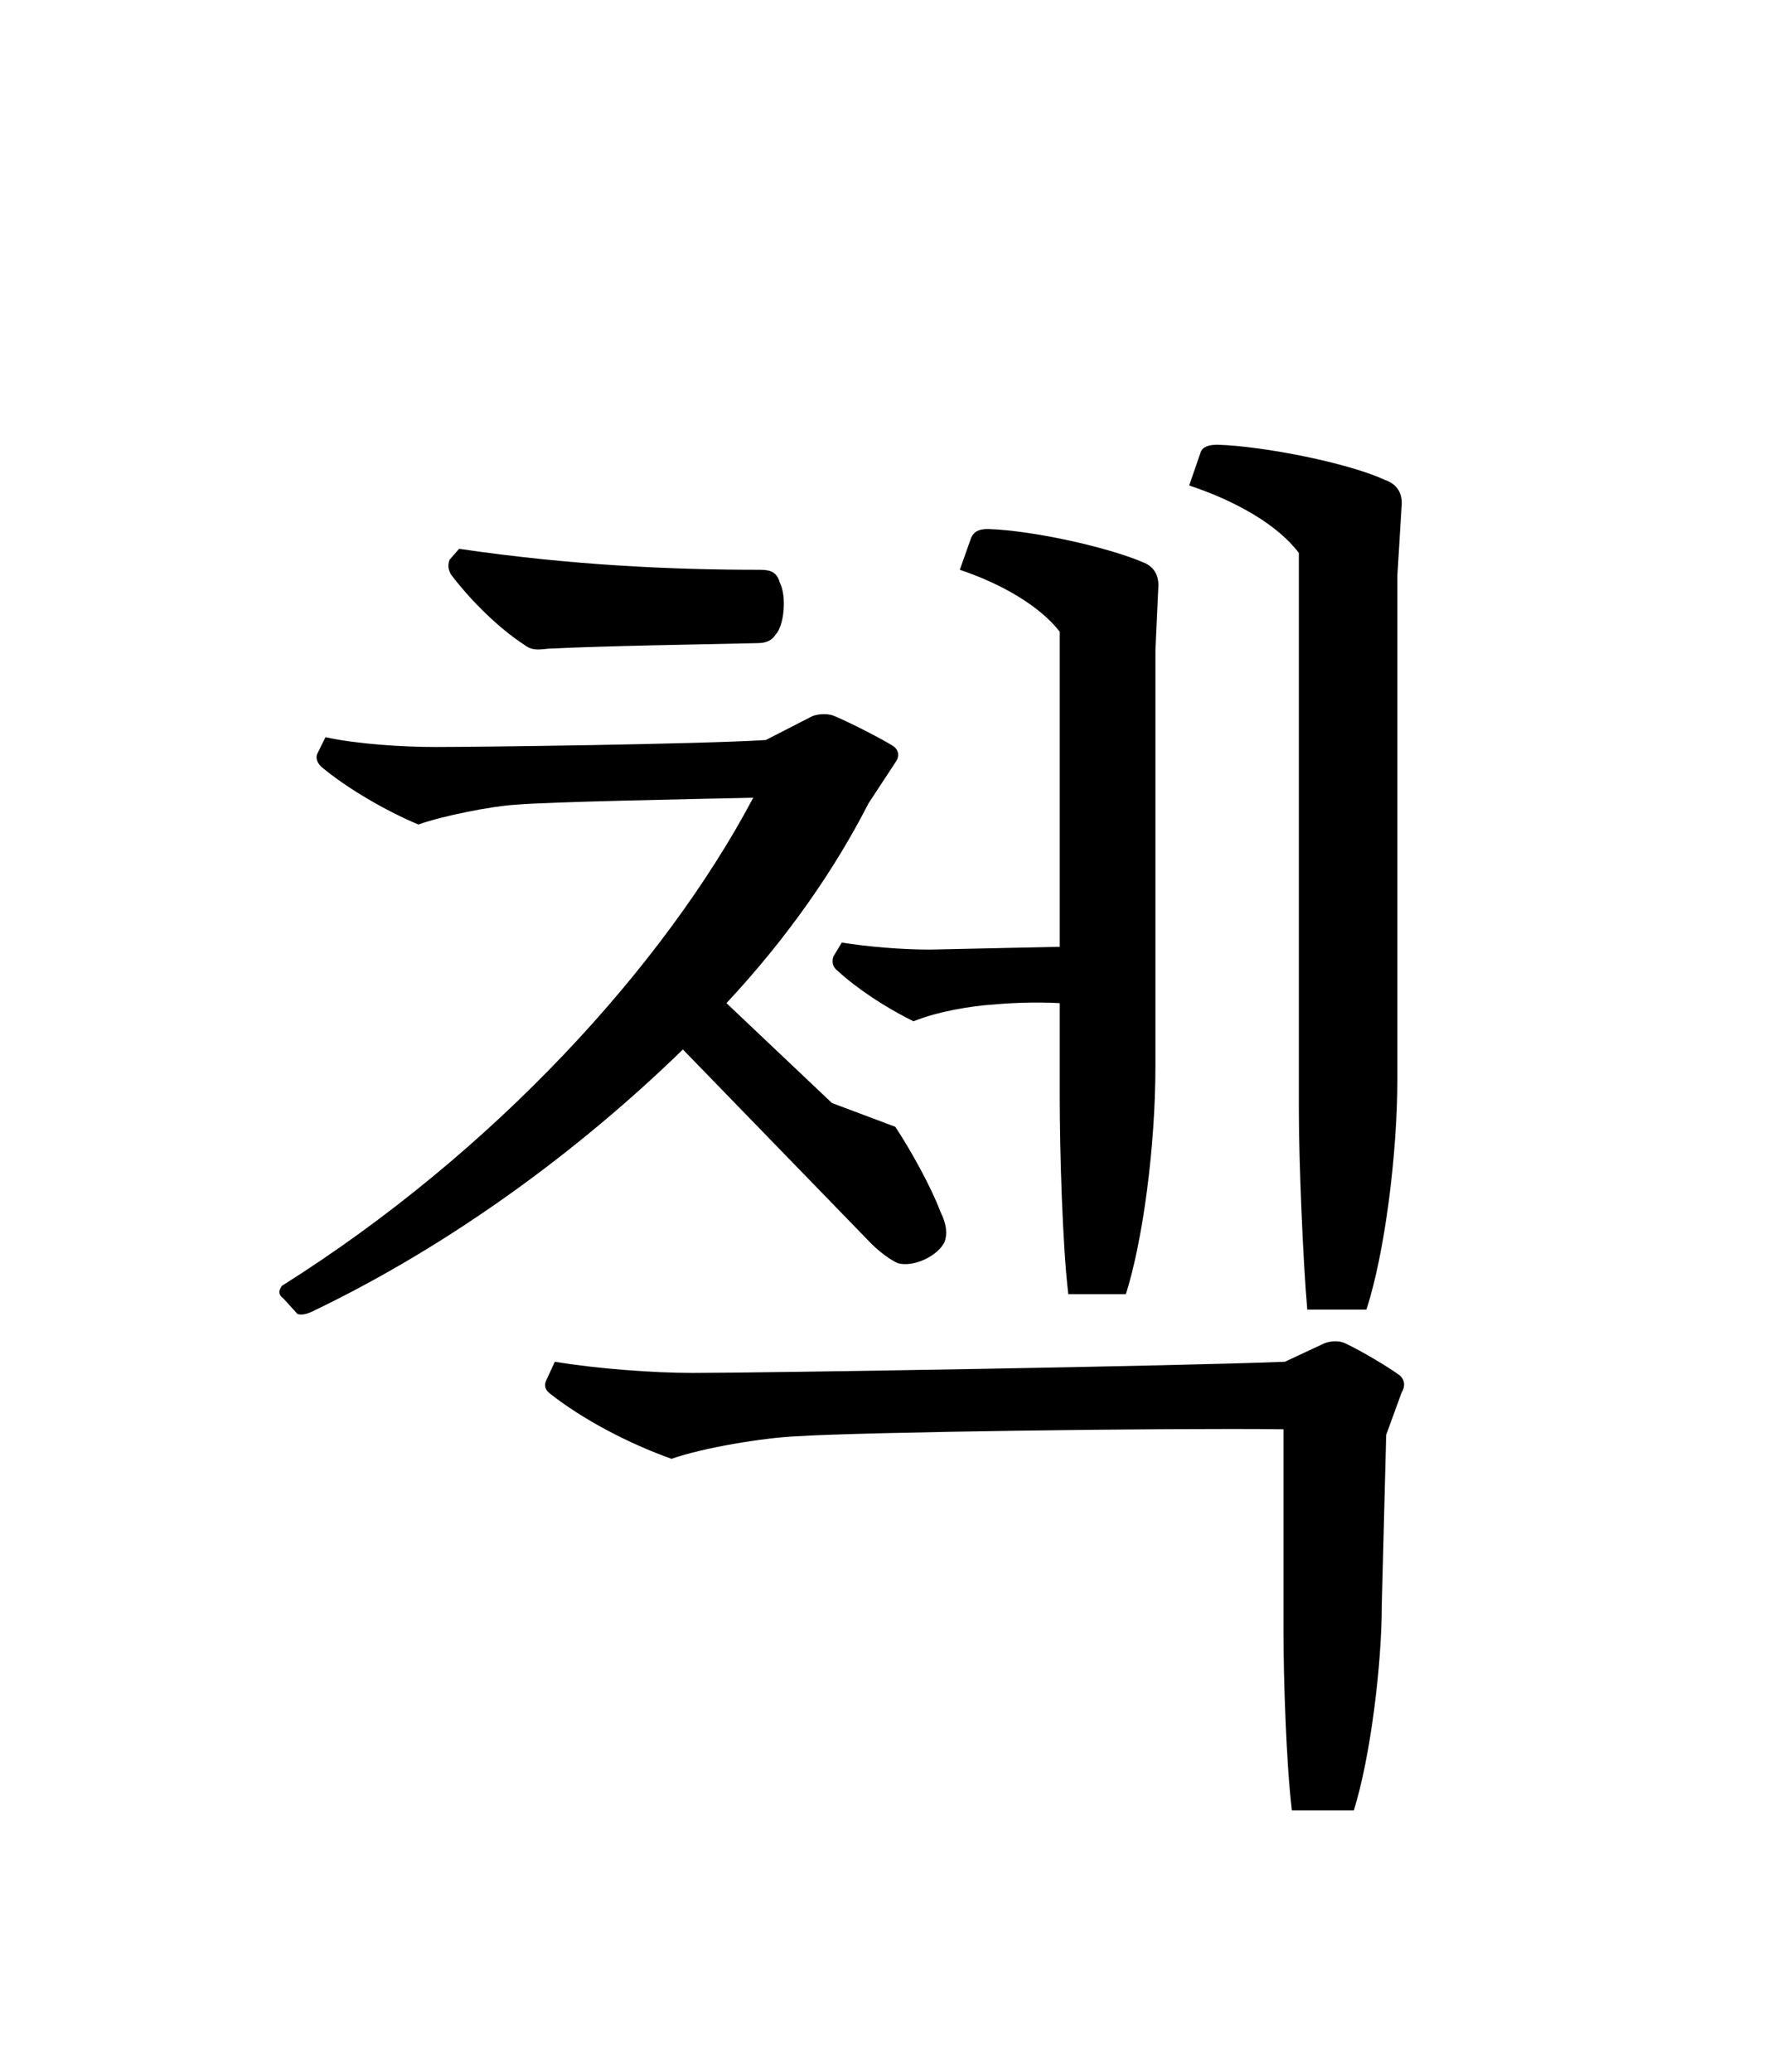 <?xml version="1.0" encoding="UTF-8"?>
<svg xmlns="http://www.w3.org/2000/svg" xmlns:xlink="http://www.w3.org/1999/xlink" width="138.266pt" height="162.062pt" viewBox="0 0 138.266 162.062" version="1.1">
<defs>
<g>
<symbol overflow="visible" id="glyph0-0">
<path style="stroke:none;" d="M 11 13.203 L 99 13.203 L 99 -96.797 L 11 -96.797 Z M 55 -46.312 L 20.016 -91.297 L 89.984 -91.297 Z M 58.516 -41.797 L 93.5 -86.797 L 93.5 3.188 Z M 20.016 7.703 L 55 -37.297 L 89.984 7.703 Z M 16.5 -86.797 L 51.484 -41.797 L 16.5 3.188 Z M 16.5 -86.797 "/>
</symbol>
<symbol overflow="visible" id="glyph0-1">
<path style="stroke:none;" d="M 90.859 -26.188 C 92.297 -30.578 93.281 -38.391 93.281 -44.219 L 93.281 -83.594 L 93.609 -88.984 C 93.719 -89.984 93.281 -90.75 92.297 -91.078 C 89.438 -92.406 82.828 -93.719 79.203 -93.828 C 78.438 -93.828 77.984 -93.609 77.875 -93.172 L 77 -90.641 C 80.625 -89.438 83.938 -87.562 85.578 -85.359 L 85.578 -41.688 C 85.578 -37.734 85.906 -29.922 86.234 -26.188 Z M 19.141 -84.812 C 19.031 -84.375 19.031 -84.156 19.25 -83.703 C 20.906 -81.516 23.094 -79.422 24.969 -78.203 C 25.516 -77.766 25.953 -77.766 26.844 -77.875 C 31.234 -78.094 38.5 -78.203 43.234 -78.312 C 43.781 -78.312 44.328 -78.438 44.656 -78.984 C 45.312 -79.641 45.547 -81.953 44.984 -83.047 C 44.766 -83.812 44.328 -84.047 43.453 -84.047 C 36.734 -84.047 28.812 -84.375 19.906 -85.688 Z M 7.266 -25.844 C 7.594 -25.734 8.031 -25.844 8.469 -26.062 C 19.25 -31.234 29.266 -38.609 37.406 -46.531 L 52.141 -31.344 C 52.797 -30.688 53.688 -30.031 54.234 -29.812 C 55.438 -29.484 57.312 -30.359 57.859 -31.453 C 58.078 -32.016 58.078 -32.781 57.531 -33.875 C 56.875 -35.641 55.328 -38.5 54.016 -40.484 L 49.062 -42.344 L 40.812 -50.156 C 45.547 -55.219 49.281 -60.609 51.922 -65.781 L 54.016 -68.969 C 54.344 -69.406 54.344 -69.953 53.797 -70.297 C 52.906 -70.844 50.594 -72.047 49.281 -72.594 C 48.844 -72.812 48.062 -72.812 47.516 -72.594 L 43.891 -70.734 C 38.828 -70.406 21.453 -70.188 18.047 -70.188 C 15.516 -70.188 11.984 -70.406 9.453 -70.953 L 8.797 -69.625 C 8.688 -69.297 8.797 -68.969 9.125 -68.641 C 11.109 -66.984 14.078 -65.234 16.719 -64.125 C 18.594 -64.797 22.438 -65.562 24.312 -65.672 C 26.734 -65.891 37.734 -66.109 42.906 -66.219 C 35.969 -53.125 22.656 -38.5 6.047 -28.047 C 5.719 -27.609 5.828 -27.281 6.156 -27.062 Z M 72.047 -27.391 C 73.375 -31.562 74.359 -38.938 74.359 -45.203 L 74.359 -77.766 L 74.578 -82.5 C 74.688 -83.594 74.25 -84.266 73.484 -84.594 C 70.734 -85.797 64.797 -87.125 61.266 -87.234 C 60.5 -87.234 60.172 -87.016 59.953 -86.562 L 59.062 -84.047 C 62.375 -82.938 65.344 -81.188 66.875 -79.203 L 66.875 -54.562 L 56.766 -54.344 C 54.453 -54.344 51.922 -54.562 49.828 -54.891 L 49.172 -53.797 C 49.062 -53.453 49.062 -53.016 49.5 -52.688 C 51.047 -51.266 53.234 -49.828 55.438 -48.734 C 57.312 -49.5 59.953 -49.938 61.703 -50.047 C 62.812 -50.156 64.906 -50.266 66.875 -50.156 L 66.875 -42.906 C 66.875 -38.609 67.094 -31.125 67.547 -27.391 Z M 89.875 12.984 C 91.188 8.797 92.062 1.547 92.062 -3.078 L 92.406 -16.391 L 93.609 -19.688 C 93.938 -20.234 93.828 -20.688 93.5 -21.016 C 92.625 -21.672 90.422 -22.984 89.203 -23.547 C 88.766 -23.766 88.109 -23.766 87.562 -23.547 L 84.484 -22.109 C 76.781 -21.781 43.672 -21.234 38.172 -21.234 C 35.094 -21.234 30.688 -21.562 27.391 -22.109 L 26.734 -20.688 C 26.516 -20.234 26.625 -19.906 27.062 -19.578 C 29.594 -17.594 33.109 -15.734 36.516 -14.516 C 39.047 -15.406 43.781 -16.172 46.312 -16.281 C 51.266 -16.609 75.344 -16.938 84.375 -16.828 L 84.375 -1.094 C 84.375 2.75 84.594 9.344 85.031 12.984 Z M 89.875 12.984 "/>
</symbol>
</g>
</defs>
<g id="surface1">
<g style="fill:rgb(0%,0%,0%);fill-opacity:1;">
  <use xlink:href="#glyph0-1" x="16" y="128.609"/>
</g>
</g>
</svg>
